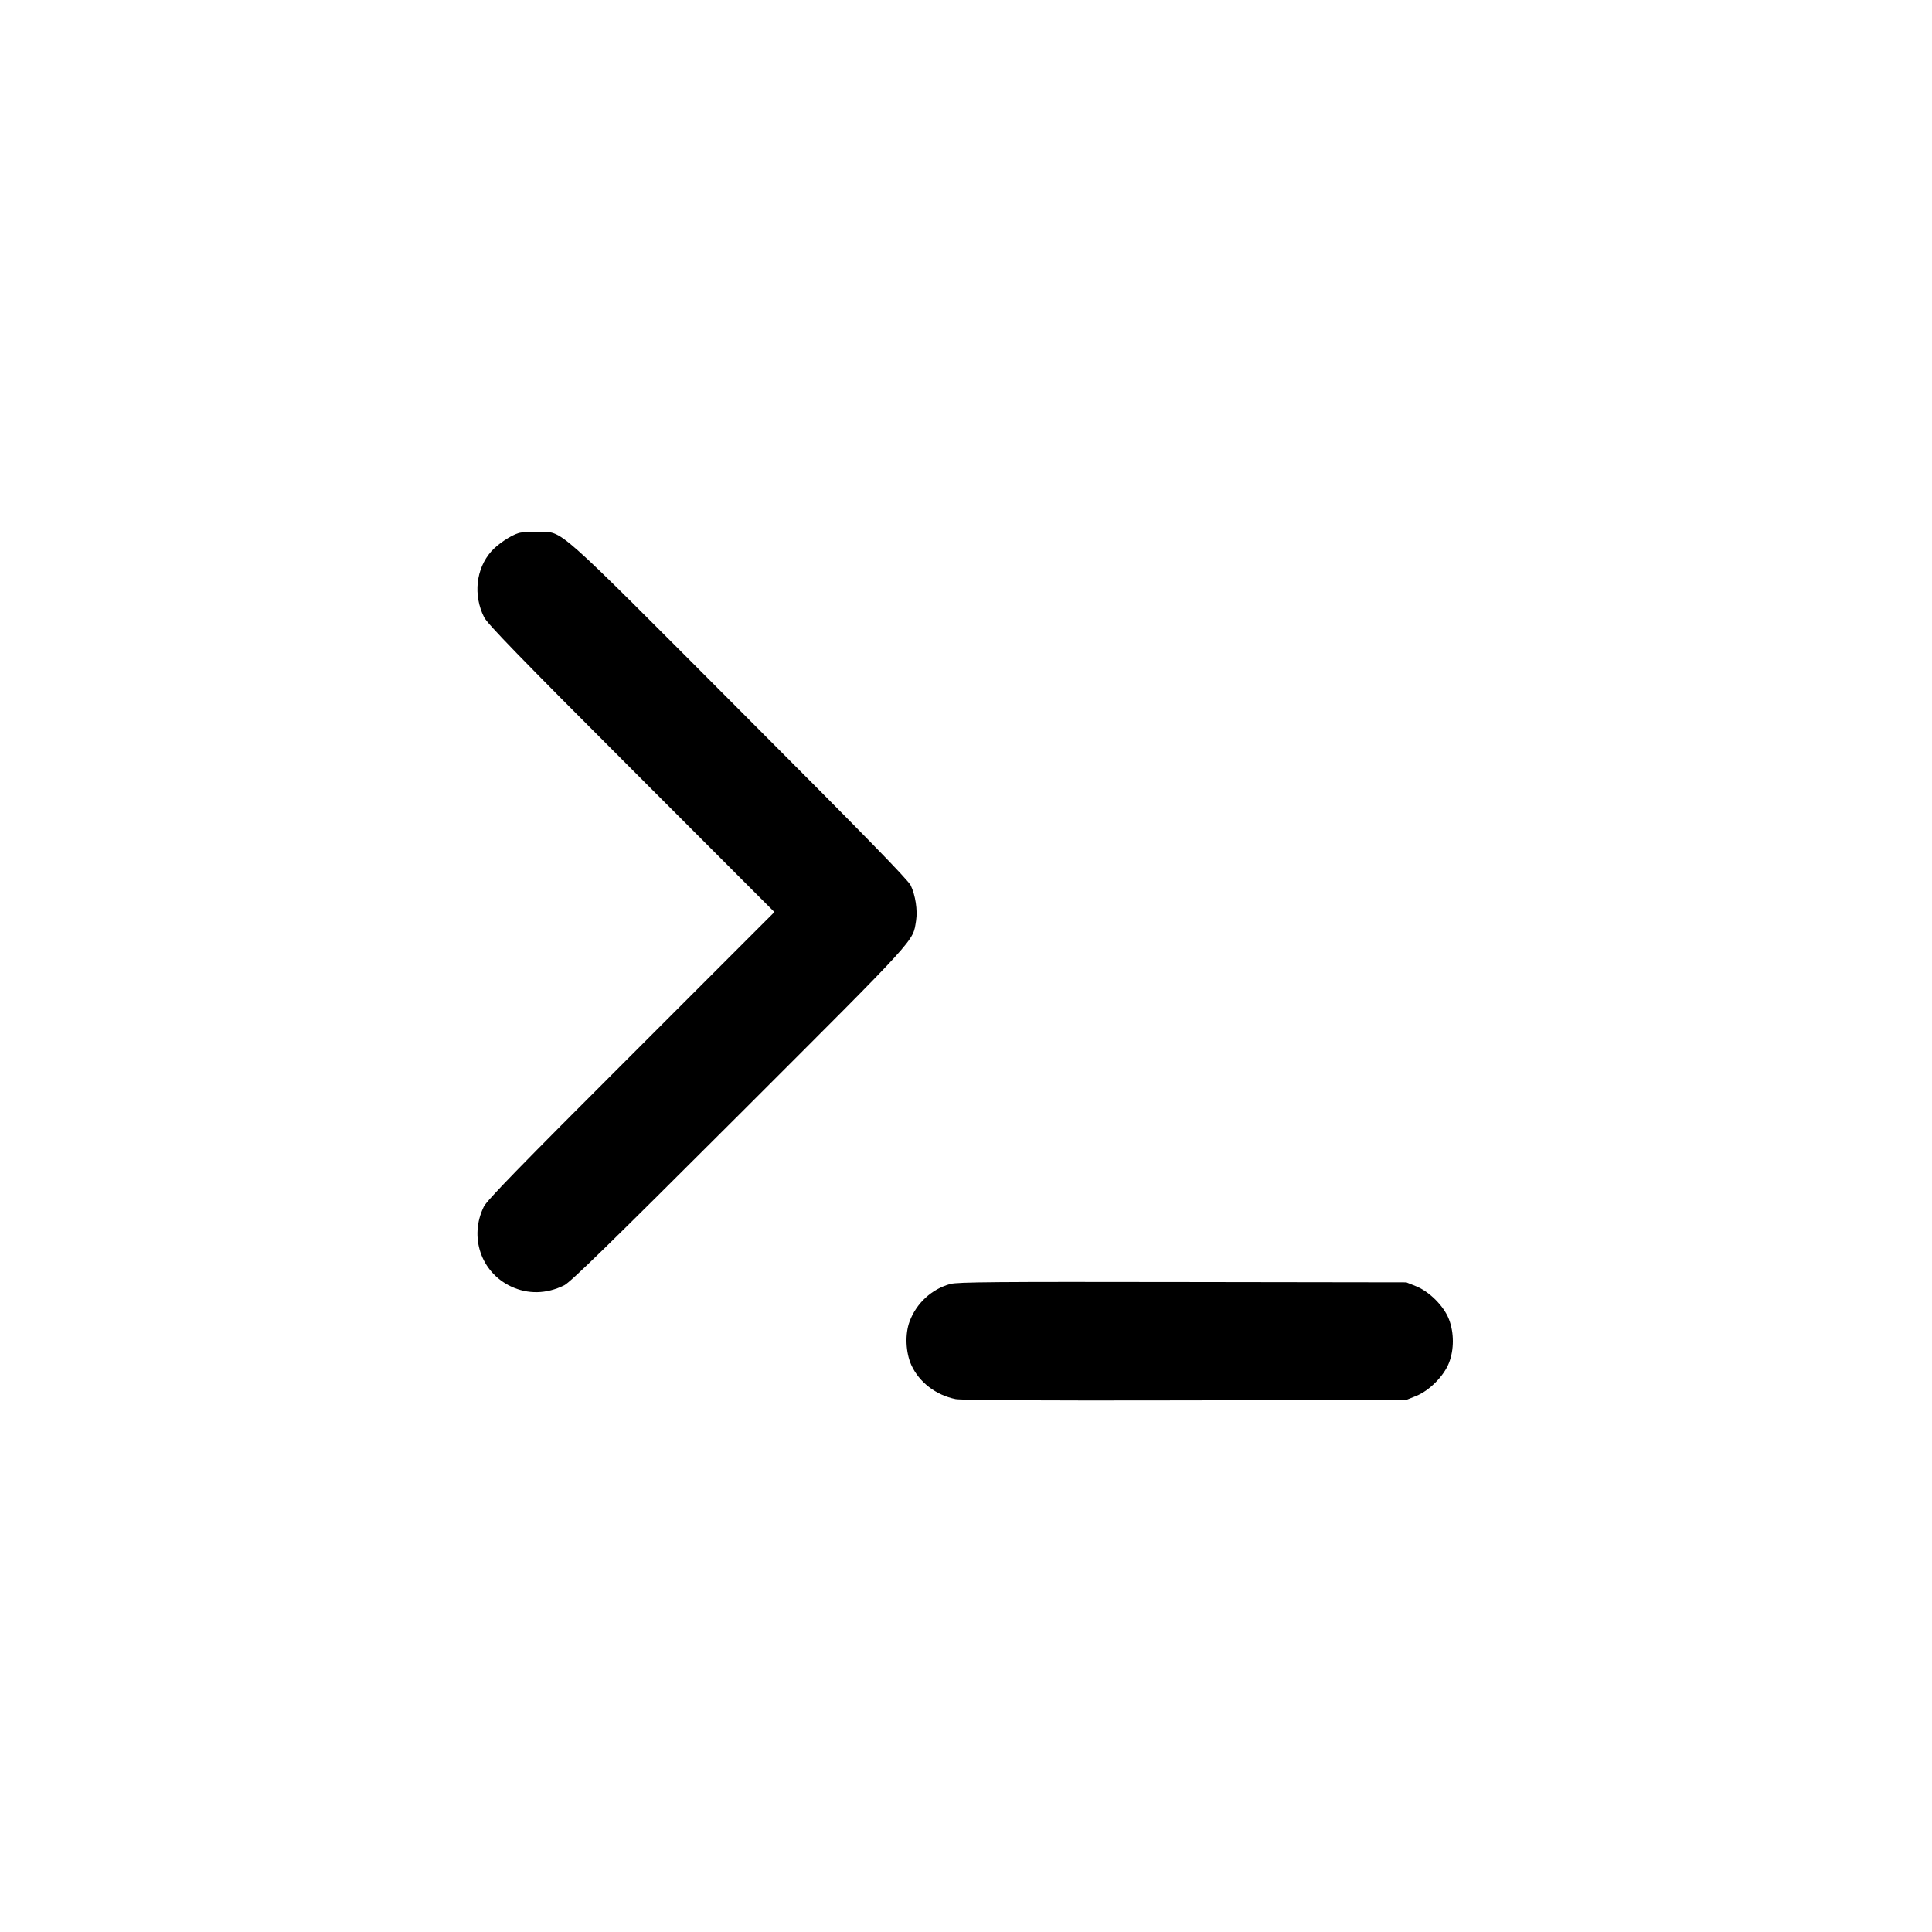 <?xml version="1.0" standalone="no"?>
<!DOCTYPE svg PUBLIC "-//W3C//DTD SVG 20010904//EN"
 "http://www.w3.org/TR/2001/REC-SVG-20010904/DTD/svg10.dtd">
<svg version="1.0" xmlns="http://www.w3.org/2000/svg"
 width="1200pt" height="1200pt" viewBox="0 0 1200 1200"
 preserveAspectRatio="xMidYMid meet">
<g transform="translate(0,1200) scale(0.1,-0.1)"
fill="#000000" stroke="none">
<path d="M3221 8689 c-50 -15 -131 -70 -170 -114 -95 -108 -113 -272 -44 -409
20 -40 216 -243 914 -941 l889 -890 -890 -890 c-701 -700 -896 -901 -915 -940
-92 -187 -18 -407 168 -495 105 -50 221 -48 332 7 39 20 273 248 1087 1061
1127 1126 1076 1071 1098 1204 10 65 -4 157 -33 218 -16 34 -281 306 -1061
1087 -1173 1176 -1094 1105 -1251 1110 -49 1 -105 -2 -124 -8z"/>
<path d="M5903 4025 c-115 -31 -211 -119 -253 -232 -30 -79 -25 -194 11 -273
49 -106 152 -185 274 -210 34 -7 501 -10 1425 -8 l1375 3 60 24 c83 33 173
124 205 206 32 82 32 187 0 270 -31 82 -122 173 -205 206 l-60 24 -1390 2
c-1165 2 -1398 0 -1442 -12z"/>
</g>
</svg>
